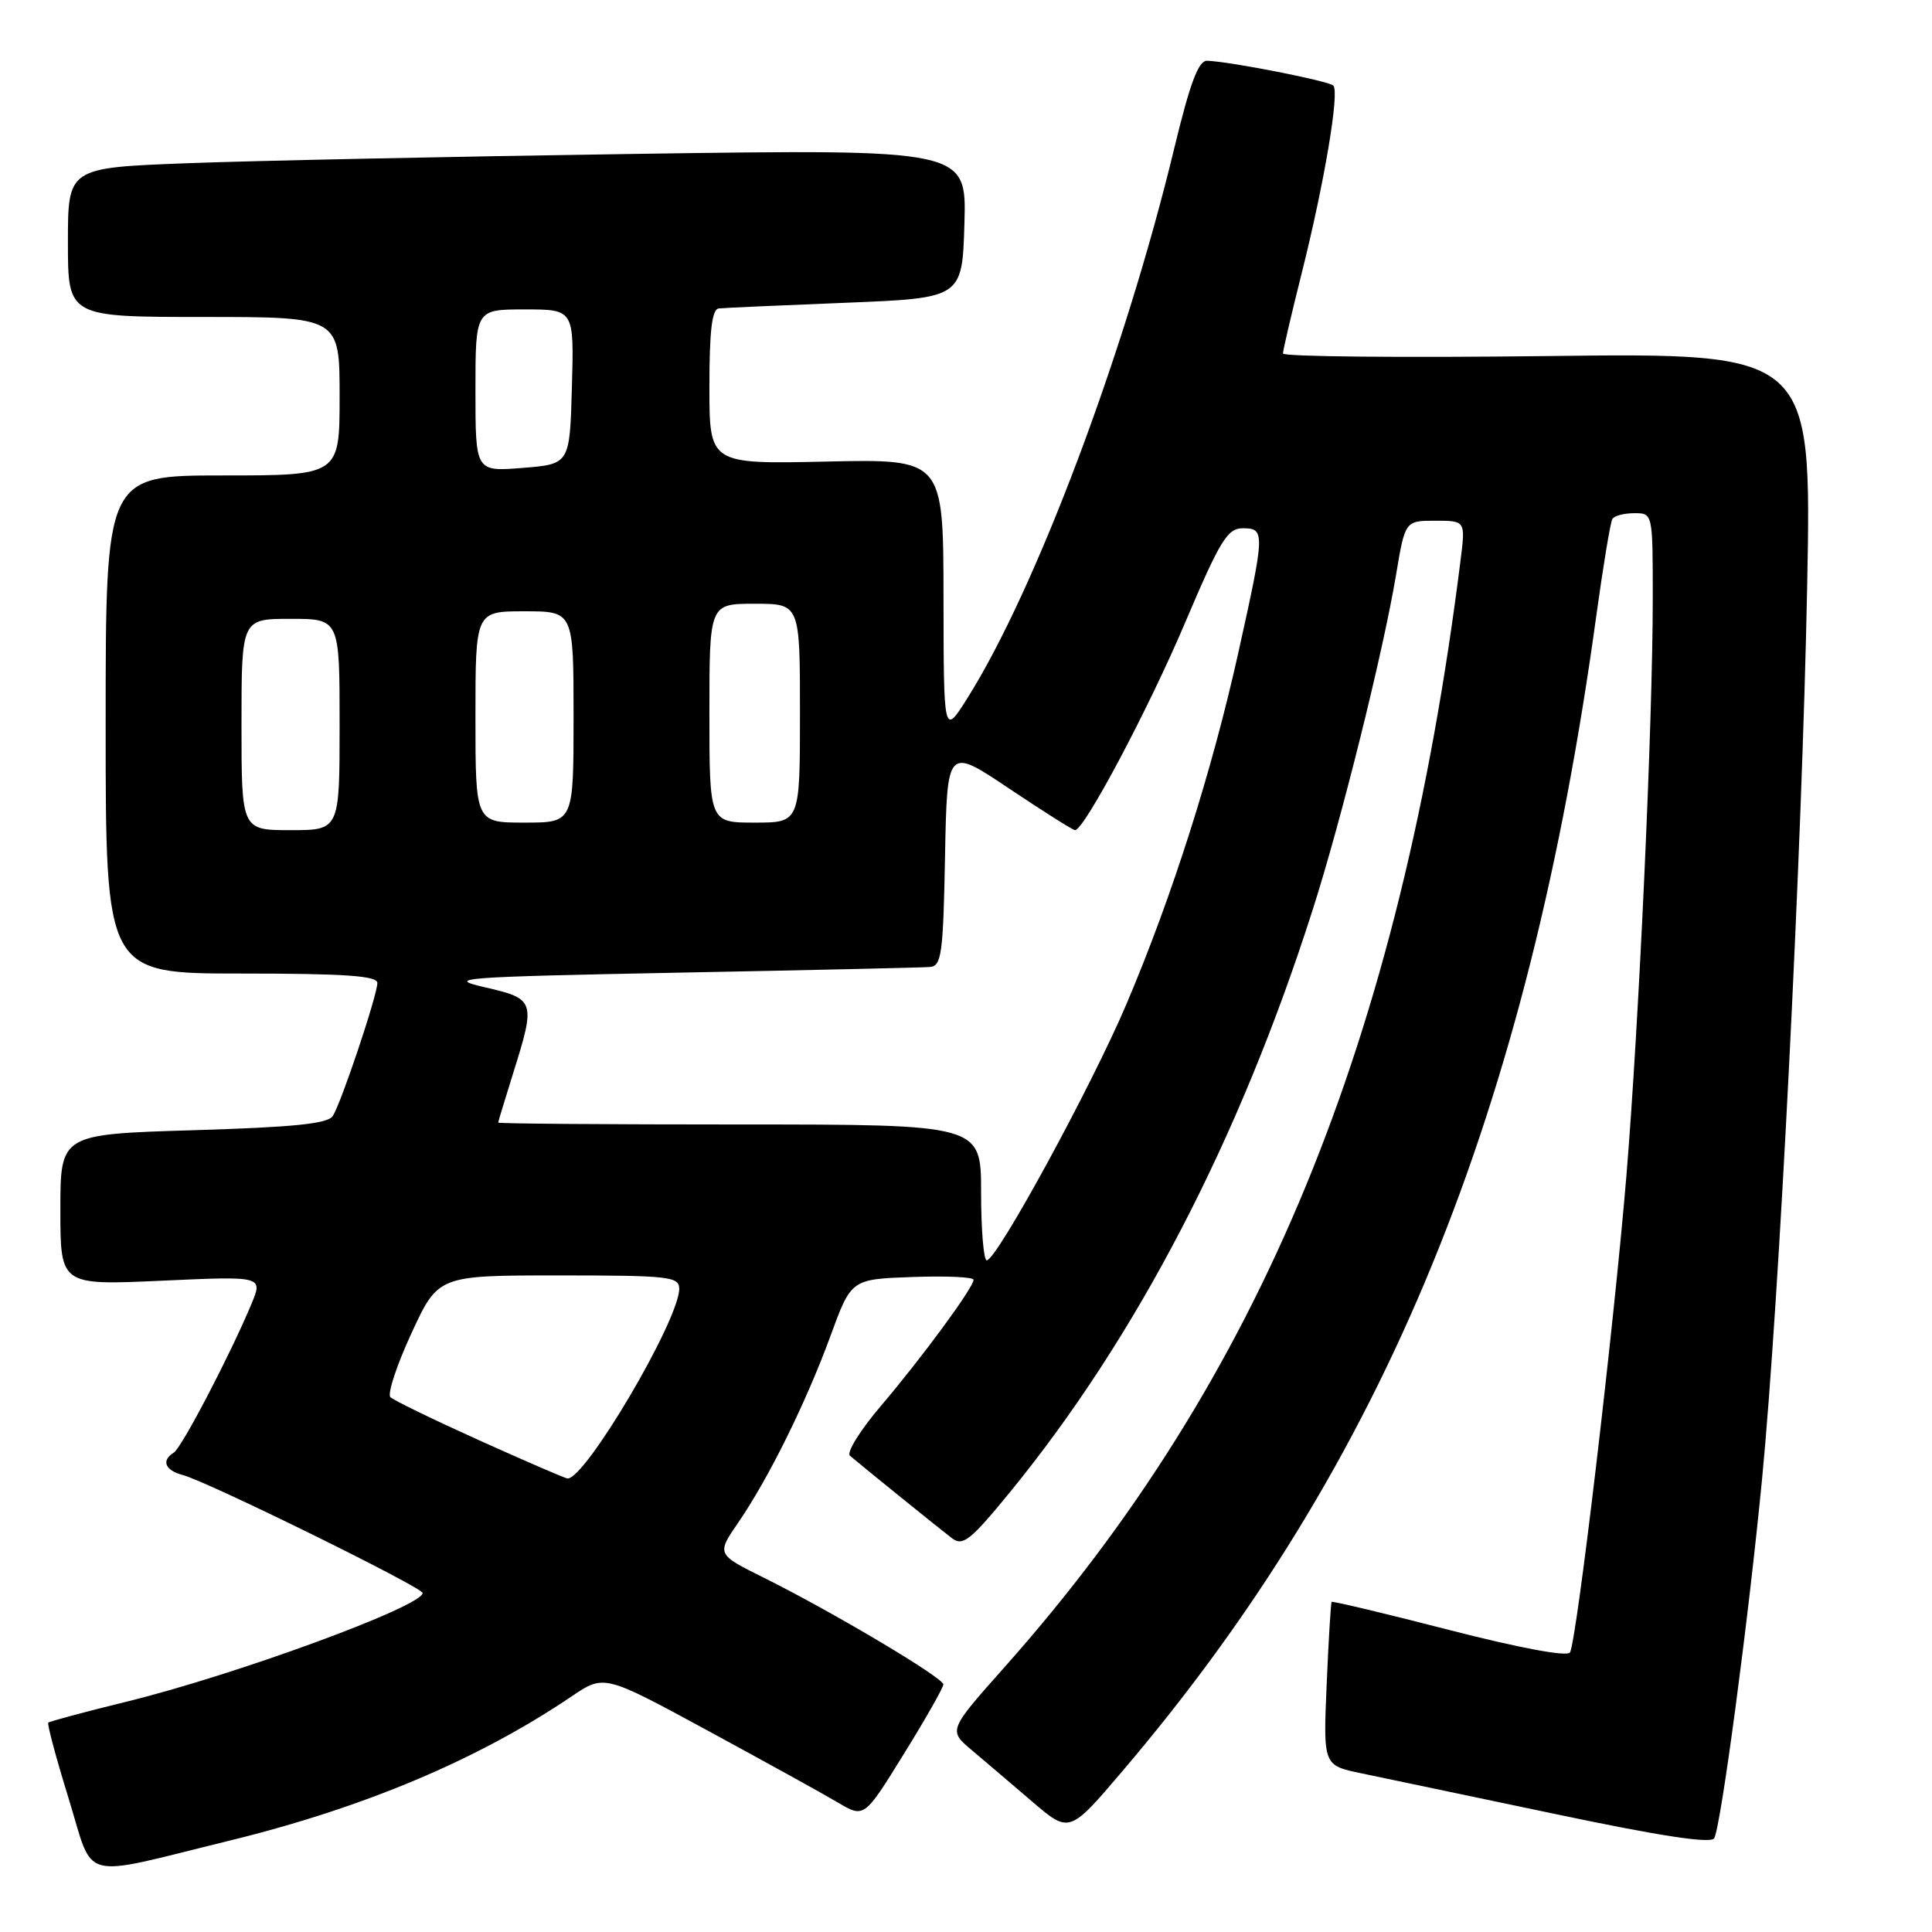<?xml version="1.0" encoding="UTF-8" standalone="no"?>
<!DOCTYPE svg PUBLIC "-//W3C//DTD SVG 1.1//EN" "http://www.w3.org/Graphics/SVG/1.1/DTD/svg11.dtd" >
<svg xmlns="http://www.w3.org/2000/svg" xmlns:xlink="http://www.w3.org/1999/xlink" version="1.1" viewBox="0 0 256 256">
 <g >
 <path fill="currentColor"
d=" M 30.39 243.90 C 48.24 239.53 63.39 233.14 75.77 224.76 C 80.05 221.87 80.05 221.87 93.77 229.31 C 101.32 233.41 109.08 237.69 111.00 238.83 C 114.51 240.91 114.51 240.91 119.75 232.43 C 122.64 227.77 125.00 223.61 125.00 223.20 C 125.00 222.31 110.31 213.58 101.22 209.06 C 94.94 205.94 94.94 205.94 97.84 201.72 C 101.88 195.82 106.81 185.84 110.05 177.00 C 112.79 169.50 112.79 169.50 120.89 169.21 C 125.35 169.05 129.00 169.21 129.00 169.58 C 129.00 170.60 122.18 179.88 116.70 186.32 C 113.97 189.52 112.14 192.48 112.62 192.89 C 114.39 194.40 124.55 202.61 126.15 203.83 C 127.58 204.92 128.61 204.10 133.85 197.69 C 150.61 177.17 164.23 150.97 173.95 120.51 C 177.73 108.70 183.26 86.45 184.97 76.25 C 186.18 69.00 186.18 69.00 190.18 69.00 C 194.19 69.00 194.19 69.00 193.53 74.25 C 185.56 137.78 167.03 182.76 133.12 220.89 C 125.66 229.28 125.66 229.28 128.75 231.89 C 130.45 233.32 134.06 236.40 136.77 238.72 C 141.70 242.94 141.70 242.94 148.73 234.68 C 183.49 193.86 202.47 147.58 211.53 81.51 C 212.44 74.92 213.39 69.18 213.65 68.76 C 213.91 68.34 215.22 68.00 216.56 68.00 C 219.00 68.00 219.00 68.00 219.00 79.25 C 219.00 95.76 217.16 135.91 215.49 156.00 C 213.80 176.26 208.91 217.52 208.03 218.96 C 207.66 219.55 201.37 218.38 192.03 215.98 C 183.57 213.80 176.56 212.13 176.45 212.26 C 176.34 212.39 176.04 217.32 175.79 223.21 C 175.33 233.93 175.33 233.93 180.42 234.98 C 183.21 235.56 194.72 237.98 206.00 240.35 C 220.00 243.30 226.70 244.32 227.14 243.58 C 228.02 242.09 231.67 214.73 233.48 196.00 C 235.75 172.55 238.79 112.30 239.46 77.62 C 240.05 46.75 240.05 46.75 205.02 47.18 C 185.76 47.41 170.00 47.26 170.00 46.84 C 170.00 46.42 171.11 41.67 172.46 36.29 C 175.47 24.32 177.52 12.19 176.67 11.34 C 176.05 10.72 163.00 8.16 159.96 8.05 C 158.80 8.01 157.69 10.97 155.57 19.75 C 149.05 46.74 137.23 78.15 128.19 92.50 C 125.04 97.50 125.04 97.50 125.02 79.16 C 125.00 60.82 125.00 60.82 109.50 61.16 C 94.00 61.50 94.00 61.50 94.00 51.25 C 94.00 43.79 94.34 40.96 95.25 40.87 C 95.94 40.79 103.47 40.46 112.00 40.12 C 127.50 39.50 127.50 39.50 127.79 29.63 C 128.08 19.76 128.08 19.76 84.29 20.39 C 60.20 20.74 33.41 21.30 24.75 21.63 C 9.00 22.23 9.00 22.23 9.00 32.11 C 9.00 42.00 9.00 42.00 27.00 42.00 C 45.00 42.00 45.00 42.00 45.00 52.50 C 45.00 63.00 45.00 63.00 29.50 63.00 C 14.00 63.00 14.00 63.00 14.00 96.00 C 14.00 129.00 14.00 129.00 32.00 129.00 C 45.71 129.00 50.00 129.30 50.00 130.25 C 50.00 131.85 45.24 146.07 44.10 147.87 C 43.45 148.90 38.97 149.36 25.62 149.76 C 8.00 150.29 8.00 150.29 8.00 160.30 C 8.00 170.31 8.00 170.31 21.43 169.70 C 34.86 169.09 34.86 169.09 33.31 172.80 C 30.50 179.53 24.07 191.84 23.03 192.48 C 21.33 193.53 21.86 194.83 24.25 195.46 C 27.56 196.34 56.00 210.34 56.00 211.08 C 56.00 212.85 31.11 221.98 16.61 225.52 C 11.18 226.85 6.58 228.09 6.40 228.26 C 6.23 228.44 7.43 232.94 9.08 238.26 C 12.55 249.48 10.17 248.85 30.39 243.90 Z  M 63.50 190.85 C 57.45 188.12 52.15 185.55 51.73 185.13 C 51.31 184.71 52.56 180.91 54.51 176.68 C 58.06 169.00 58.06 169.00 74.03 169.00 C 88.64 169.00 90.00 169.15 90.00 170.77 C 90.00 174.94 77.43 196.23 75.17 195.90 C 74.80 195.85 69.55 193.58 63.50 190.85 Z  M 130.00 158.00 C 130.00 149.00 130.00 149.00 98.00 149.00 C 80.40 149.00 66.01 148.89 66.01 148.75 C 66.02 148.61 66.92 145.65 68.01 142.16 C 71.00 132.63 70.91 132.35 64.25 130.82 C 58.93 129.60 60.88 129.45 90.00 128.88 C 107.33 128.55 122.28 128.21 123.22 128.13 C 124.76 128.01 124.98 126.39 125.22 113.49 C 125.50 98.98 125.50 98.98 133.72 104.49 C 138.25 107.52 142.17 110.00 142.45 110.00 C 143.66 110.00 152.20 93.92 157.04 82.49 C 161.67 71.60 162.64 70.00 164.67 70.00 C 167.65 70.00 167.63 70.52 164.08 86.50 C 160.60 102.18 155.30 118.83 149.28 133.00 C 144.65 143.92 132.07 167.00 130.75 167.00 C 130.34 167.00 130.00 162.95 130.00 158.00 Z  M 32.00 96.00 C 32.00 82.00 32.00 82.00 38.50 82.00 C 45.00 82.00 45.00 82.00 45.00 96.00 C 45.00 110.00 45.00 110.00 38.50 110.00 C 32.00 110.00 32.00 110.00 32.00 96.00 Z  M 63.00 95.00 C 63.00 81.00 63.00 81.00 69.50 81.00 C 76.00 81.00 76.00 81.00 76.00 95.00 C 76.00 109.00 76.00 109.00 69.50 109.00 C 63.00 109.00 63.00 109.00 63.00 95.00 Z  M 94.00 94.50 C 94.00 80.00 94.00 80.00 100.00 80.00 C 106.00 80.00 106.00 80.00 106.00 94.50 C 106.00 109.00 106.00 109.00 100.00 109.00 C 94.00 109.00 94.00 109.00 94.00 94.50 Z  M 63.00 51.75 C 63.00 41.00 63.00 41.00 69.53 41.00 C 76.07 41.00 76.07 41.00 75.78 51.25 C 75.50 61.50 75.50 61.50 69.25 62.00 C 63.00 62.50 63.00 62.50 63.00 51.75 Z "/>
</g>
</svg>